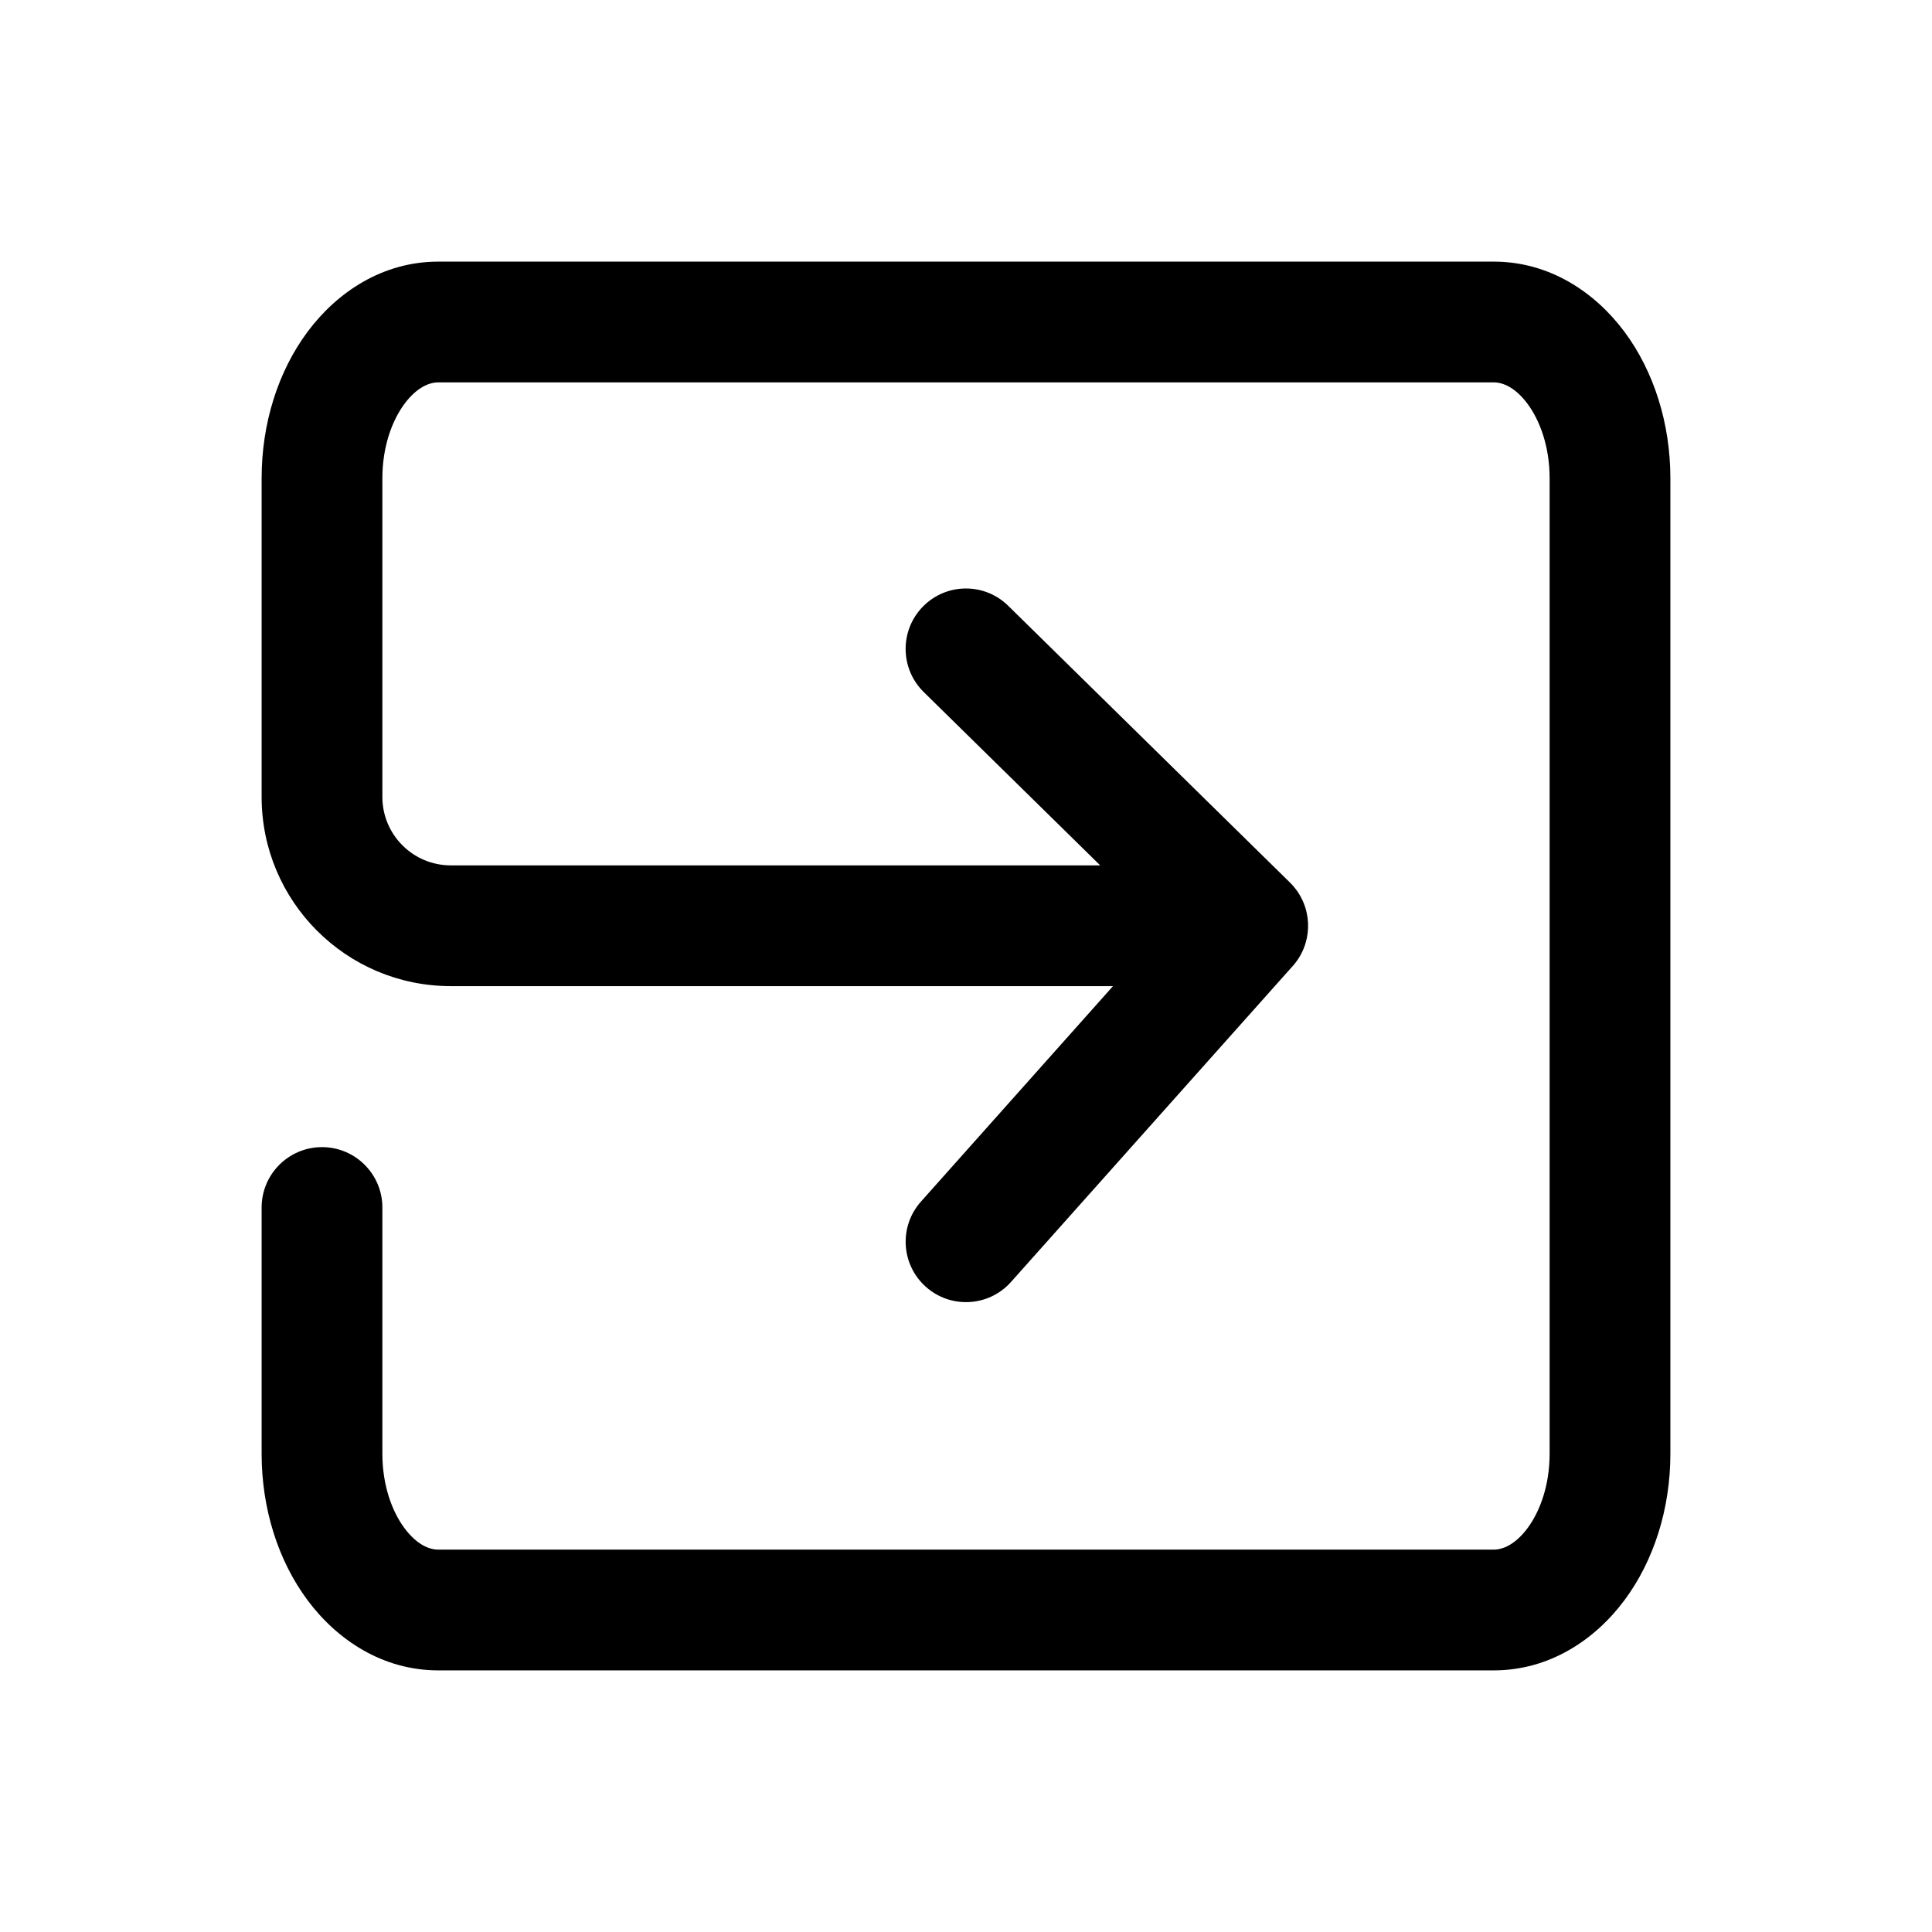 <svg xmlns="http://www.w3.org/2000/svg" width="24" height="24" viewBox="0 0 24 24"><path fill-rule="evenodd" d="M19.25 5.941L19.25 18.059C19.25 18.45 19.131 18.774 18.975 18.984L18.557 4.75C18.664 4.75 18.82 4.807 18.976 5.017C19.131 5.226 19.25 5.551 19.25 5.941ZM18.556 4.75L18.557 4.75L18.975 18.984C18.819 19.193 18.663 19.25 18.556 19.25L5.444 19.25C5.337 19.25 5.181 19.193 5.025 18.984C4.869 18.774 4.75 18.45 4.75 18.059L4.75 15C4.75 14.586 4.414 14.25 4 14.25C3.586 14.25 3.25 14.586 3.25 15V18.059C3.25 18.74 3.454 19.386 3.821 19.879C4.188 20.372 4.754 20.75 5.444 20.75L18.556 20.75C19.246 20.75 19.812 20.372 20.179 19.879C20.546 19.386 20.75 18.74 20.75 18.059L20.75 5.941C20.75 5.261 20.546 4.615 20.18 4.122C19.813 3.629 19.248 3.251 18.559 3.25L18.558 3.25L18.558 3.25L18.556 3.25L18.554 3.25L6.649 3.25H5.444C4.754 3.25 4.188 3.628 3.821 4.121C3.454 4.614 3.25 5.26 3.25 5.941V9.9C3.25 11.198 4.302 12.25 5.6 12.25H9.5H13.826L11.441 14.926C11.165 15.235 11.192 15.709 11.501 15.985C11.81 16.261 12.284 16.234 12.559 15.925L16.051 12.009C16.303 11.736 16.315 11.322 16.089 11.036C16.069 11.01 16.046 10.984 16.021 10.96L12.525 7.526C12.23 7.235 11.755 7.239 11.465 7.535C11.175 7.83 11.179 8.305 11.474 8.596L13.667 10.75L9.5 10.75L5.6 10.75C5.131 10.75 4.75 10.369 4.75 9.9L4.75 5.941C4.75 5.551 4.869 5.226 5.025 5.016C5.181 4.807 5.337 4.75 5.444 4.75L6.649 4.75L18.555 4.75H18.556Z" clip-rule="evenodd"/></svg>